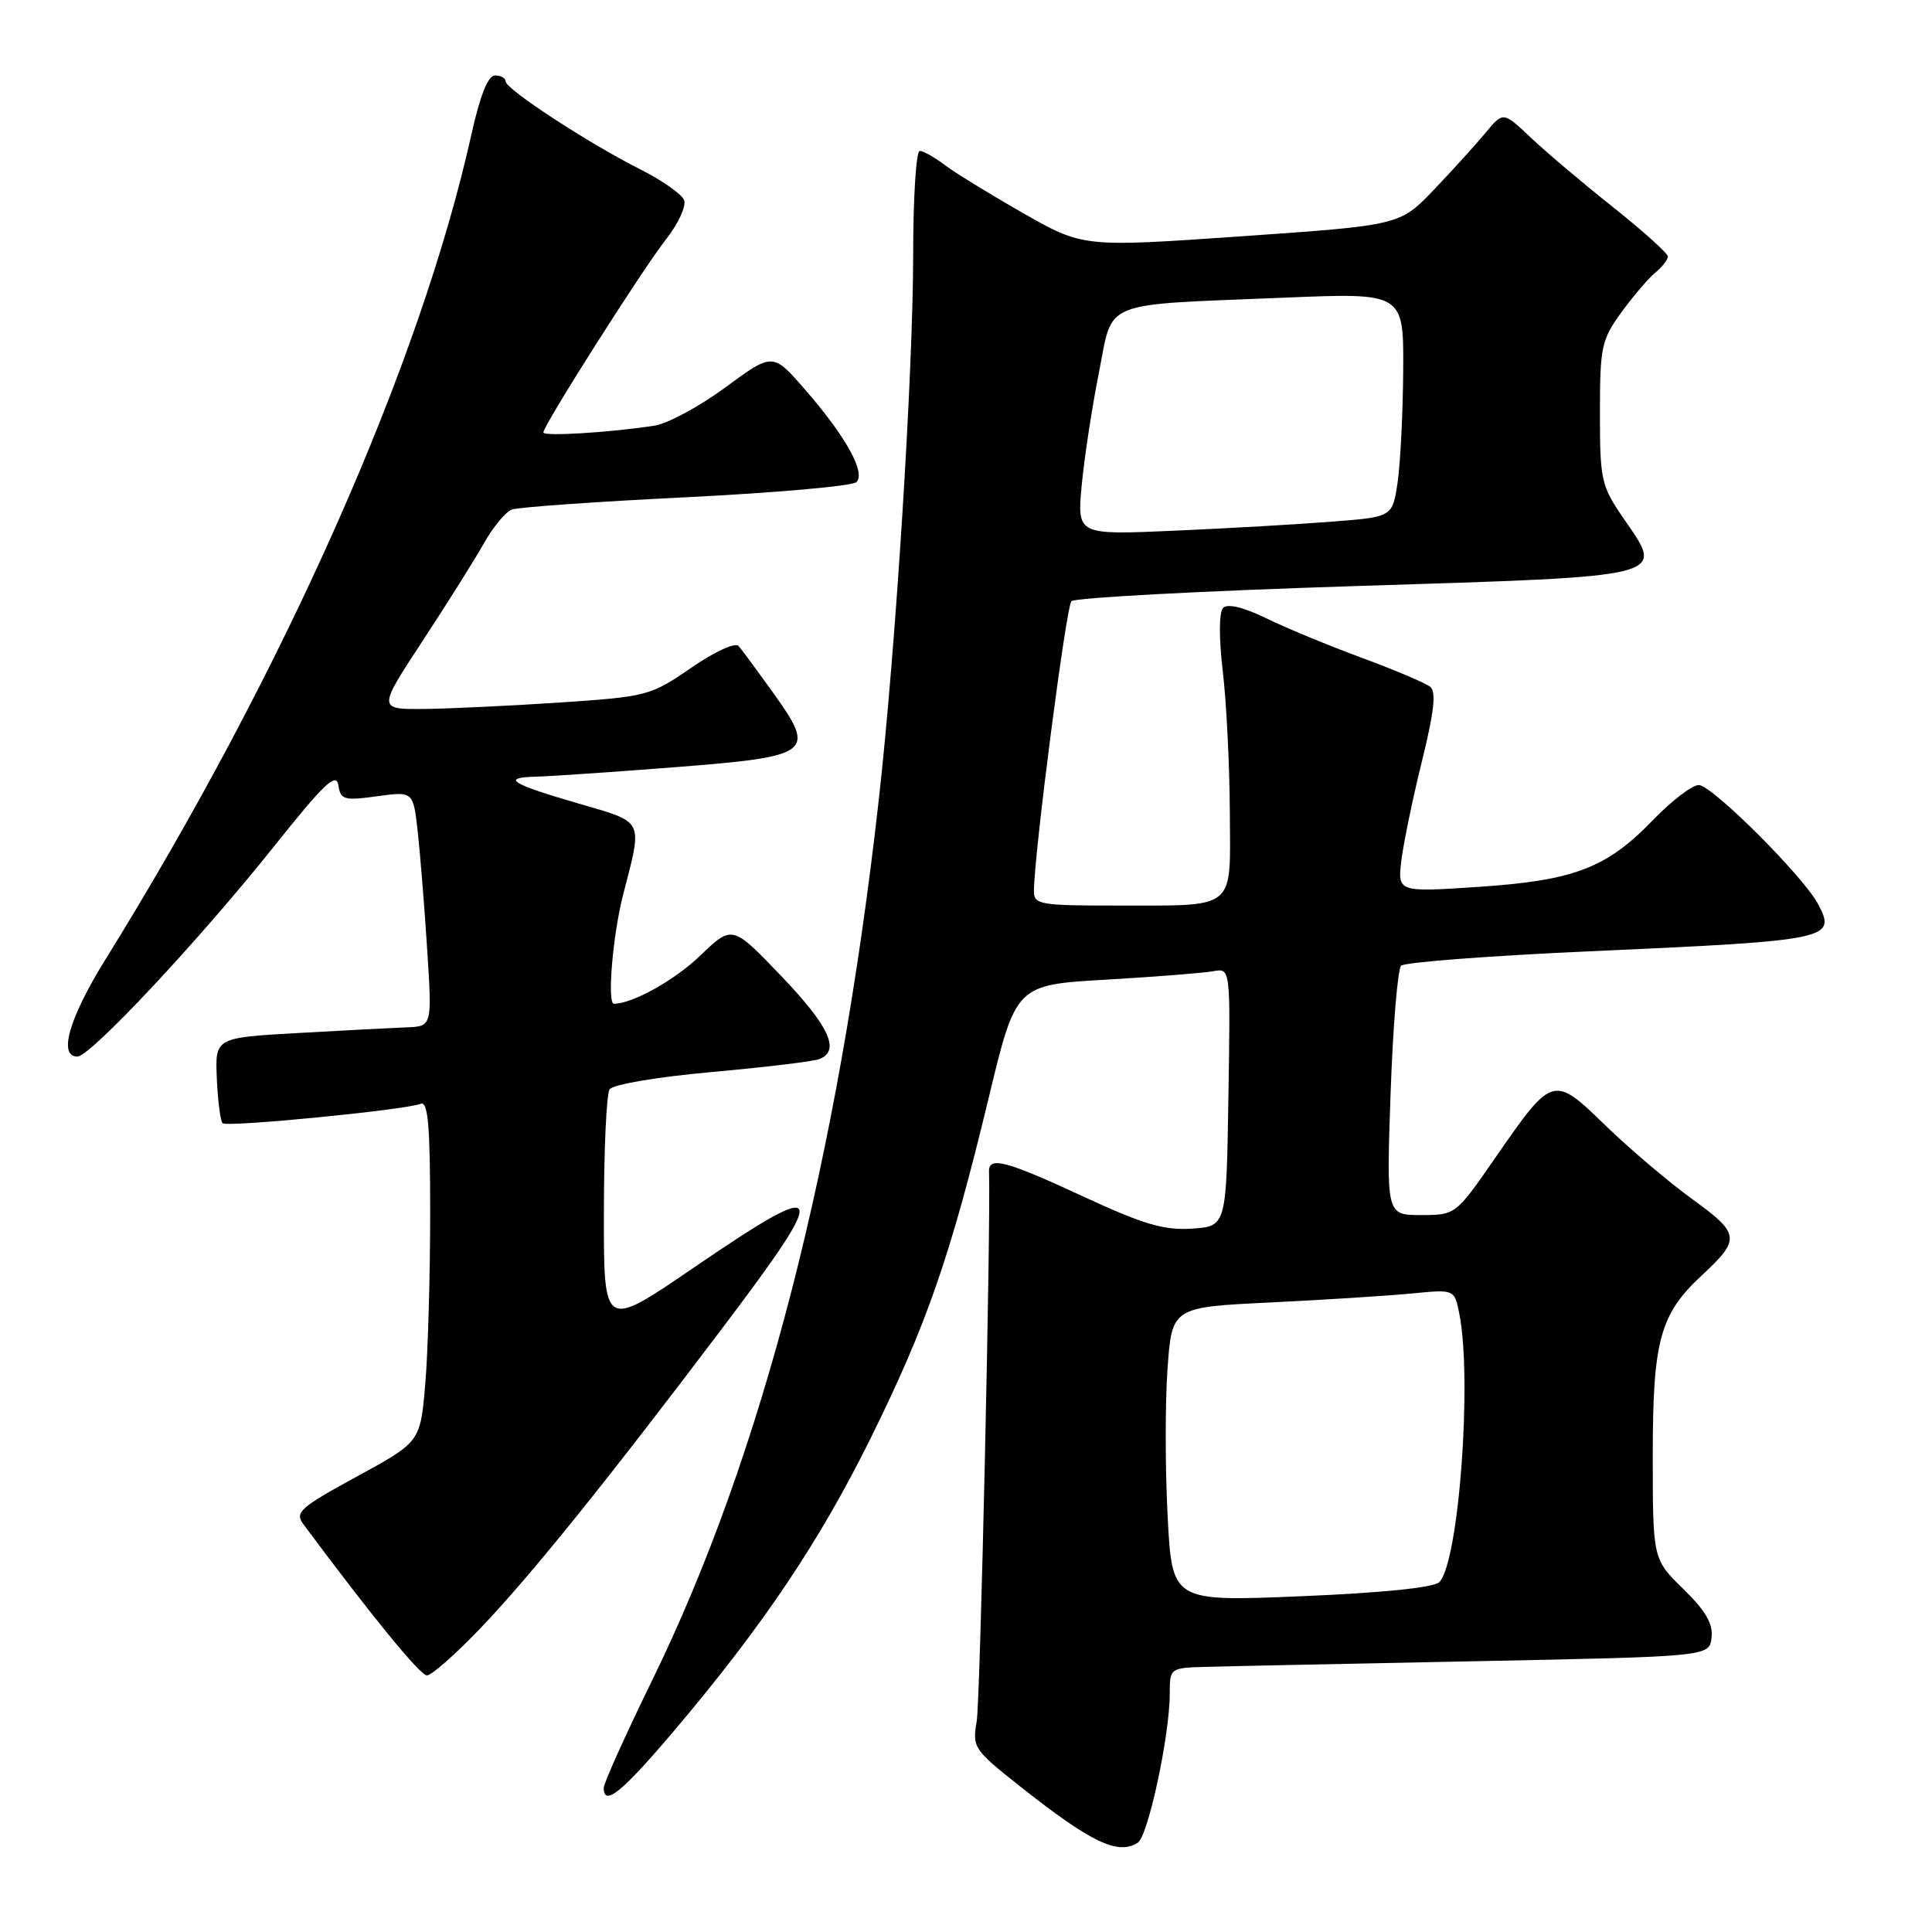 <?xml version="1.0" encoding="UTF-8" standalone="no"?>
<!DOCTYPE svg PUBLIC "-//W3C//DTD SVG 1.1//EN" "http://www.w3.org/Graphics/SVG/1.1/DTD/svg11.dtd" >
<svg xmlns="http://www.w3.org/2000/svg" xmlns:xlink="http://www.w3.org/1999/xlink" version="1.1" viewBox="0 0 256 256">
 <g >
 <path fill="currentColor"
d=" M 150.76 244.17 C 152.13 243.30 155.00 229.93 155.00 224.41 C 155.00 221.03 155.04 221.00 159.75 220.87 C 162.36 220.79 178.45 220.46 195.50 220.12 C 226.50 219.50 226.50 219.50 226.79 216.99 C 227.01 215.16 226.00 213.43 223.04 210.54 C 219.00 206.59 219.00 206.59 219.00 192.76 C 219.00 177.64 219.95 174.15 225.49 169.00 C 230.67 164.19 230.58 163.49 224.26 158.91 C 221.09 156.61 215.91 152.21 212.73 149.13 C 205.82 142.41 205.73 142.44 198.19 153.33 C 192.88 161.00 192.88 161.00 188.29 161.00 C 183.70 161.00 183.70 161.00 184.26 144.89 C 184.57 136.03 185.20 128.41 185.66 127.96 C 186.12 127.51 197.30 126.65 210.50 126.06 C 242.63 124.62 243.38 124.47 240.89 119.77 C 238.92 116.08 226.81 104.00 225.09 104.02 C 224.21 104.03 221.48 106.12 219.01 108.68 C 212.87 115.04 208.56 116.68 195.83 117.52 C 185.16 118.23 185.16 118.23 185.71 113.86 C 186.02 111.46 187.25 105.55 188.45 100.72 C 190.01 94.41 190.32 91.68 189.53 91.02 C 188.92 90.52 184.84 88.78 180.46 87.17 C 176.08 85.55 170.36 83.19 167.75 81.91 C 164.77 80.46 162.65 79.95 162.07 80.55 C 161.52 81.12 161.50 84.47 162.03 89.00 C 162.52 93.12 162.93 101.51 162.96 107.63 C 163.01 120.82 164.06 119.97 147.75 119.99 C 137.89 120.00 137.00 119.84 137.00 118.12 C 137.00 113.33 141.26 80.41 141.97 79.66 C 142.42 79.20 159.32 78.30 179.53 77.66 C 221.65 76.33 220.57 76.60 215.15 68.72 C 212.16 64.38 212.00 63.65 212.00 54.72 C 212.00 45.96 212.20 45.03 214.83 41.40 C 216.39 39.26 218.42 36.88 219.33 36.13 C 220.25 35.37 221.00 34.41 221.00 33.99 C 221.00 33.57 217.74 30.63 213.75 27.46 C 209.76 24.29 204.85 20.14 202.84 18.24 C 199.18 14.77 199.18 14.77 196.84 17.60 C 195.55 19.16 192.47 22.55 190.00 25.14 C 185.50 29.85 185.50 29.85 164.50 31.31 C 143.51 32.77 143.51 32.77 135.50 28.20 C 131.10 25.69 126.43 22.82 125.12 21.82 C 123.80 20.82 122.34 20.00 121.87 20.00 C 121.39 20.00 121.00 26.19 121.00 33.75 C 120.99 49.41 118.69 85.99 116.44 106.00 C 111.10 153.58 101.02 192.78 86.42 222.64 C 82.89 229.87 80.00 236.28 80.00 236.89 C 80.00 239.44 82.38 237.52 89.24 229.43 C 101.10 215.43 108.59 204.28 115.40 190.50 C 122.81 175.50 125.96 166.41 131.00 145.50 C 134.61 130.50 134.61 130.50 146.55 129.81 C 153.12 129.43 159.52 128.92 160.77 128.69 C 163.05 128.27 163.05 128.27 162.77 145.38 C 162.50 162.50 162.50 162.50 157.92 162.80 C 154.22 163.04 151.49 162.23 143.55 158.55 C 133.30 153.79 130.97 153.18 131.05 155.25 C 131.30 162.26 129.89 225.37 129.42 228.08 C 128.82 231.54 129.02 231.84 135.15 236.69 C 144.56 244.14 148.12 245.85 150.76 244.17 Z  M 63.66 215.75 C 70.26 208.85 80.19 196.53 95.75 175.94 C 110.18 156.85 109.68 155.84 91.79 168.06 C 80.00 176.12 80.00 176.12 80.02 160.81 C 80.02 152.39 80.36 144.98 80.77 144.35 C 81.18 143.70 87.01 142.71 94.30 142.05 C 101.34 141.42 107.75 140.65 108.55 140.34 C 111.39 139.25 109.91 136.01 103.52 129.33 C 97.03 122.55 97.03 122.55 92.77 126.64 C 89.37 129.90 83.80 133.00 81.35 133.00 C 80.42 133.00 81.20 123.84 82.58 118.50 C 85.17 108.47 85.44 109.03 76.69 106.48 C 67.61 103.84 66.35 103.03 71.08 102.91 C 72.96 102.86 81.20 102.30 89.40 101.66 C 107.60 100.24 108.18 99.80 102.50 91.87 C 100.38 88.92 98.30 86.09 97.87 85.60 C 97.43 85.09 94.68 86.35 91.58 88.49 C 86.23 92.18 85.74 92.31 74.29 93.08 C 67.80 93.51 59.70 93.90 56.27 93.94 C 50.04 94.00 50.04 94.00 56.00 84.92 C 59.28 79.92 62.94 74.09 64.14 71.96 C 65.34 69.83 66.99 67.84 67.81 67.52 C 68.63 67.21 79.02 66.47 90.90 65.89 C 102.78 65.30 112.94 64.40 113.47 63.89 C 114.76 62.66 112.08 57.82 106.66 51.61 C 102.40 46.71 102.40 46.71 96.13 51.32 C 92.69 53.86 88.44 56.15 86.68 56.41 C 80.60 57.33 72.00 57.85 72.00 57.30 C 72.00 56.36 85.10 35.73 88.24 31.73 C 89.87 29.66 90.95 27.31 90.65 26.52 C 90.34 25.73 87.71 23.88 84.80 22.42 C 77.99 18.99 67.00 11.81 67.00 10.79 C 67.00 10.35 66.37 10.00 65.60 10.00 C 64.67 10.00 63.63 12.59 62.48 17.75 C 55.70 48.29 37.69 88.90 13.92 127.22 C 9.15 134.92 7.69 140.00 10.25 140.00 C 11.97 140.00 26.36 124.62 36.28 112.19 C 42.89 103.89 44.56 102.29 44.83 104.02 C 45.13 105.98 45.57 106.11 49.96 105.51 C 54.75 104.85 54.75 104.85 55.35 110.17 C 55.67 113.10 56.24 120.11 56.60 125.75 C 57.26 136.00 57.26 136.00 53.88 136.13 C 52.02 136.20 45.55 136.53 39.50 136.88 C 28.50 137.50 28.50 137.50 28.73 142.90 C 28.86 145.87 29.20 148.54 29.50 148.83 C 30.06 149.39 53.58 147.09 55.75 146.26 C 56.72 145.89 57.00 149.19 57.00 160.74 C 57.00 168.97 56.71 179.15 56.35 183.38 C 55.70 191.06 55.70 191.06 47.30 195.64 C 39.74 199.76 39.03 200.39 40.20 201.97 C 49.22 214.10 55.67 222.00 56.57 222.00 C 57.18 222.00 60.37 219.19 63.66 215.75 Z  M 154.72 200.94 C 154.39 194.74 154.38 185.96 154.70 181.43 C 155.28 173.21 155.28 173.21 168.39 172.58 C 175.60 172.23 184.02 171.69 187.11 171.39 C 192.72 170.84 192.72 170.84 193.36 174.04 C 195.11 182.82 193.29 207.15 190.70 209.65 C 189.95 210.37 183.05 211.07 172.41 211.51 C 155.31 212.22 155.31 212.22 154.72 200.94 Z  M 143.33 64.32 C 143.67 60.70 144.69 54.00 145.60 49.44 C 147.55 39.63 145.50 40.46 170.25 39.44 C 186.00 38.79 186.00 38.79 185.93 49.14 C 185.89 54.84 185.55 61.52 185.18 64.00 C 184.50 68.50 184.50 68.50 176.50 69.12 C 172.10 69.47 162.70 70.01 155.61 70.32 C 142.72 70.89 142.72 70.89 143.33 64.32 Z "/>
</g>
</svg>
